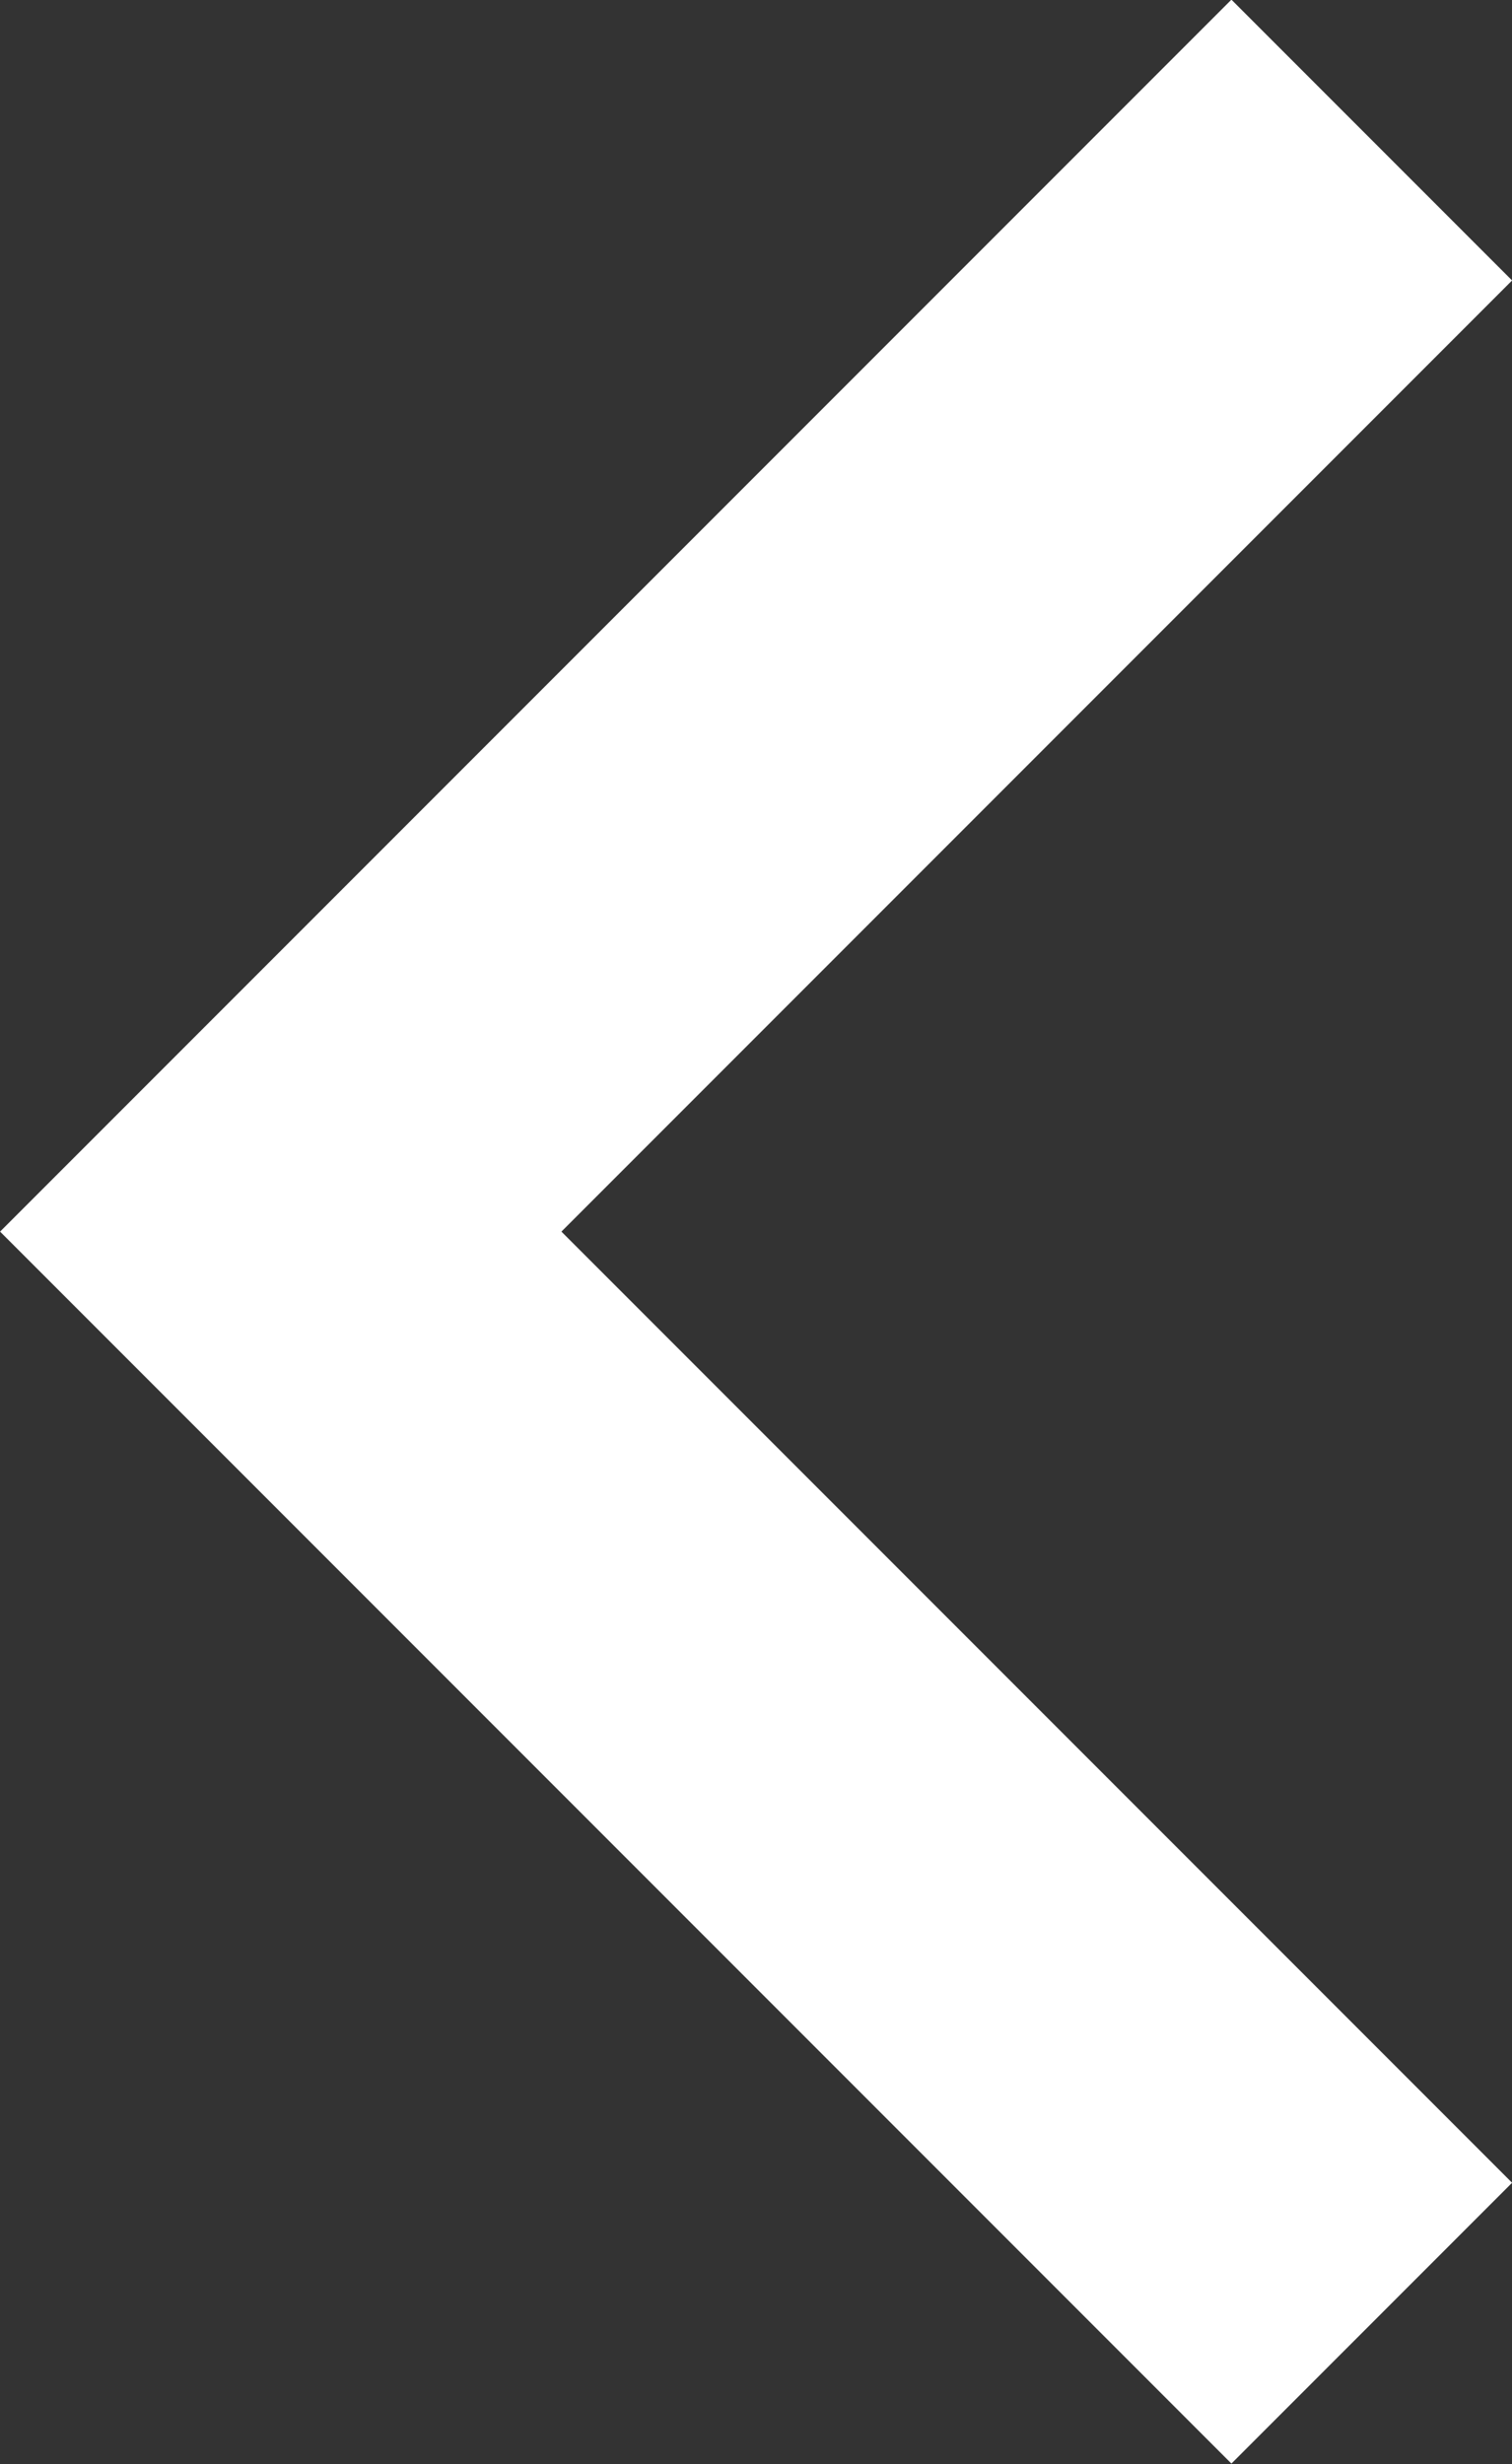 <svg xmlns="http://www.w3.org/2000/svg" width="5.714" height="9.307" viewBox="0 0 5.714 9.307">
    <rect x="0" y="0" width="5.714" height="9.307" fill="#333333" stroke="none"/>
    <path d="m566.526 2062-4.123 4.123 4.123 4.123" transform="translate(-561.342 -2061.471)" style="fill:none;stroke:#fff;stroke-width:1.5px"/>
</svg>
